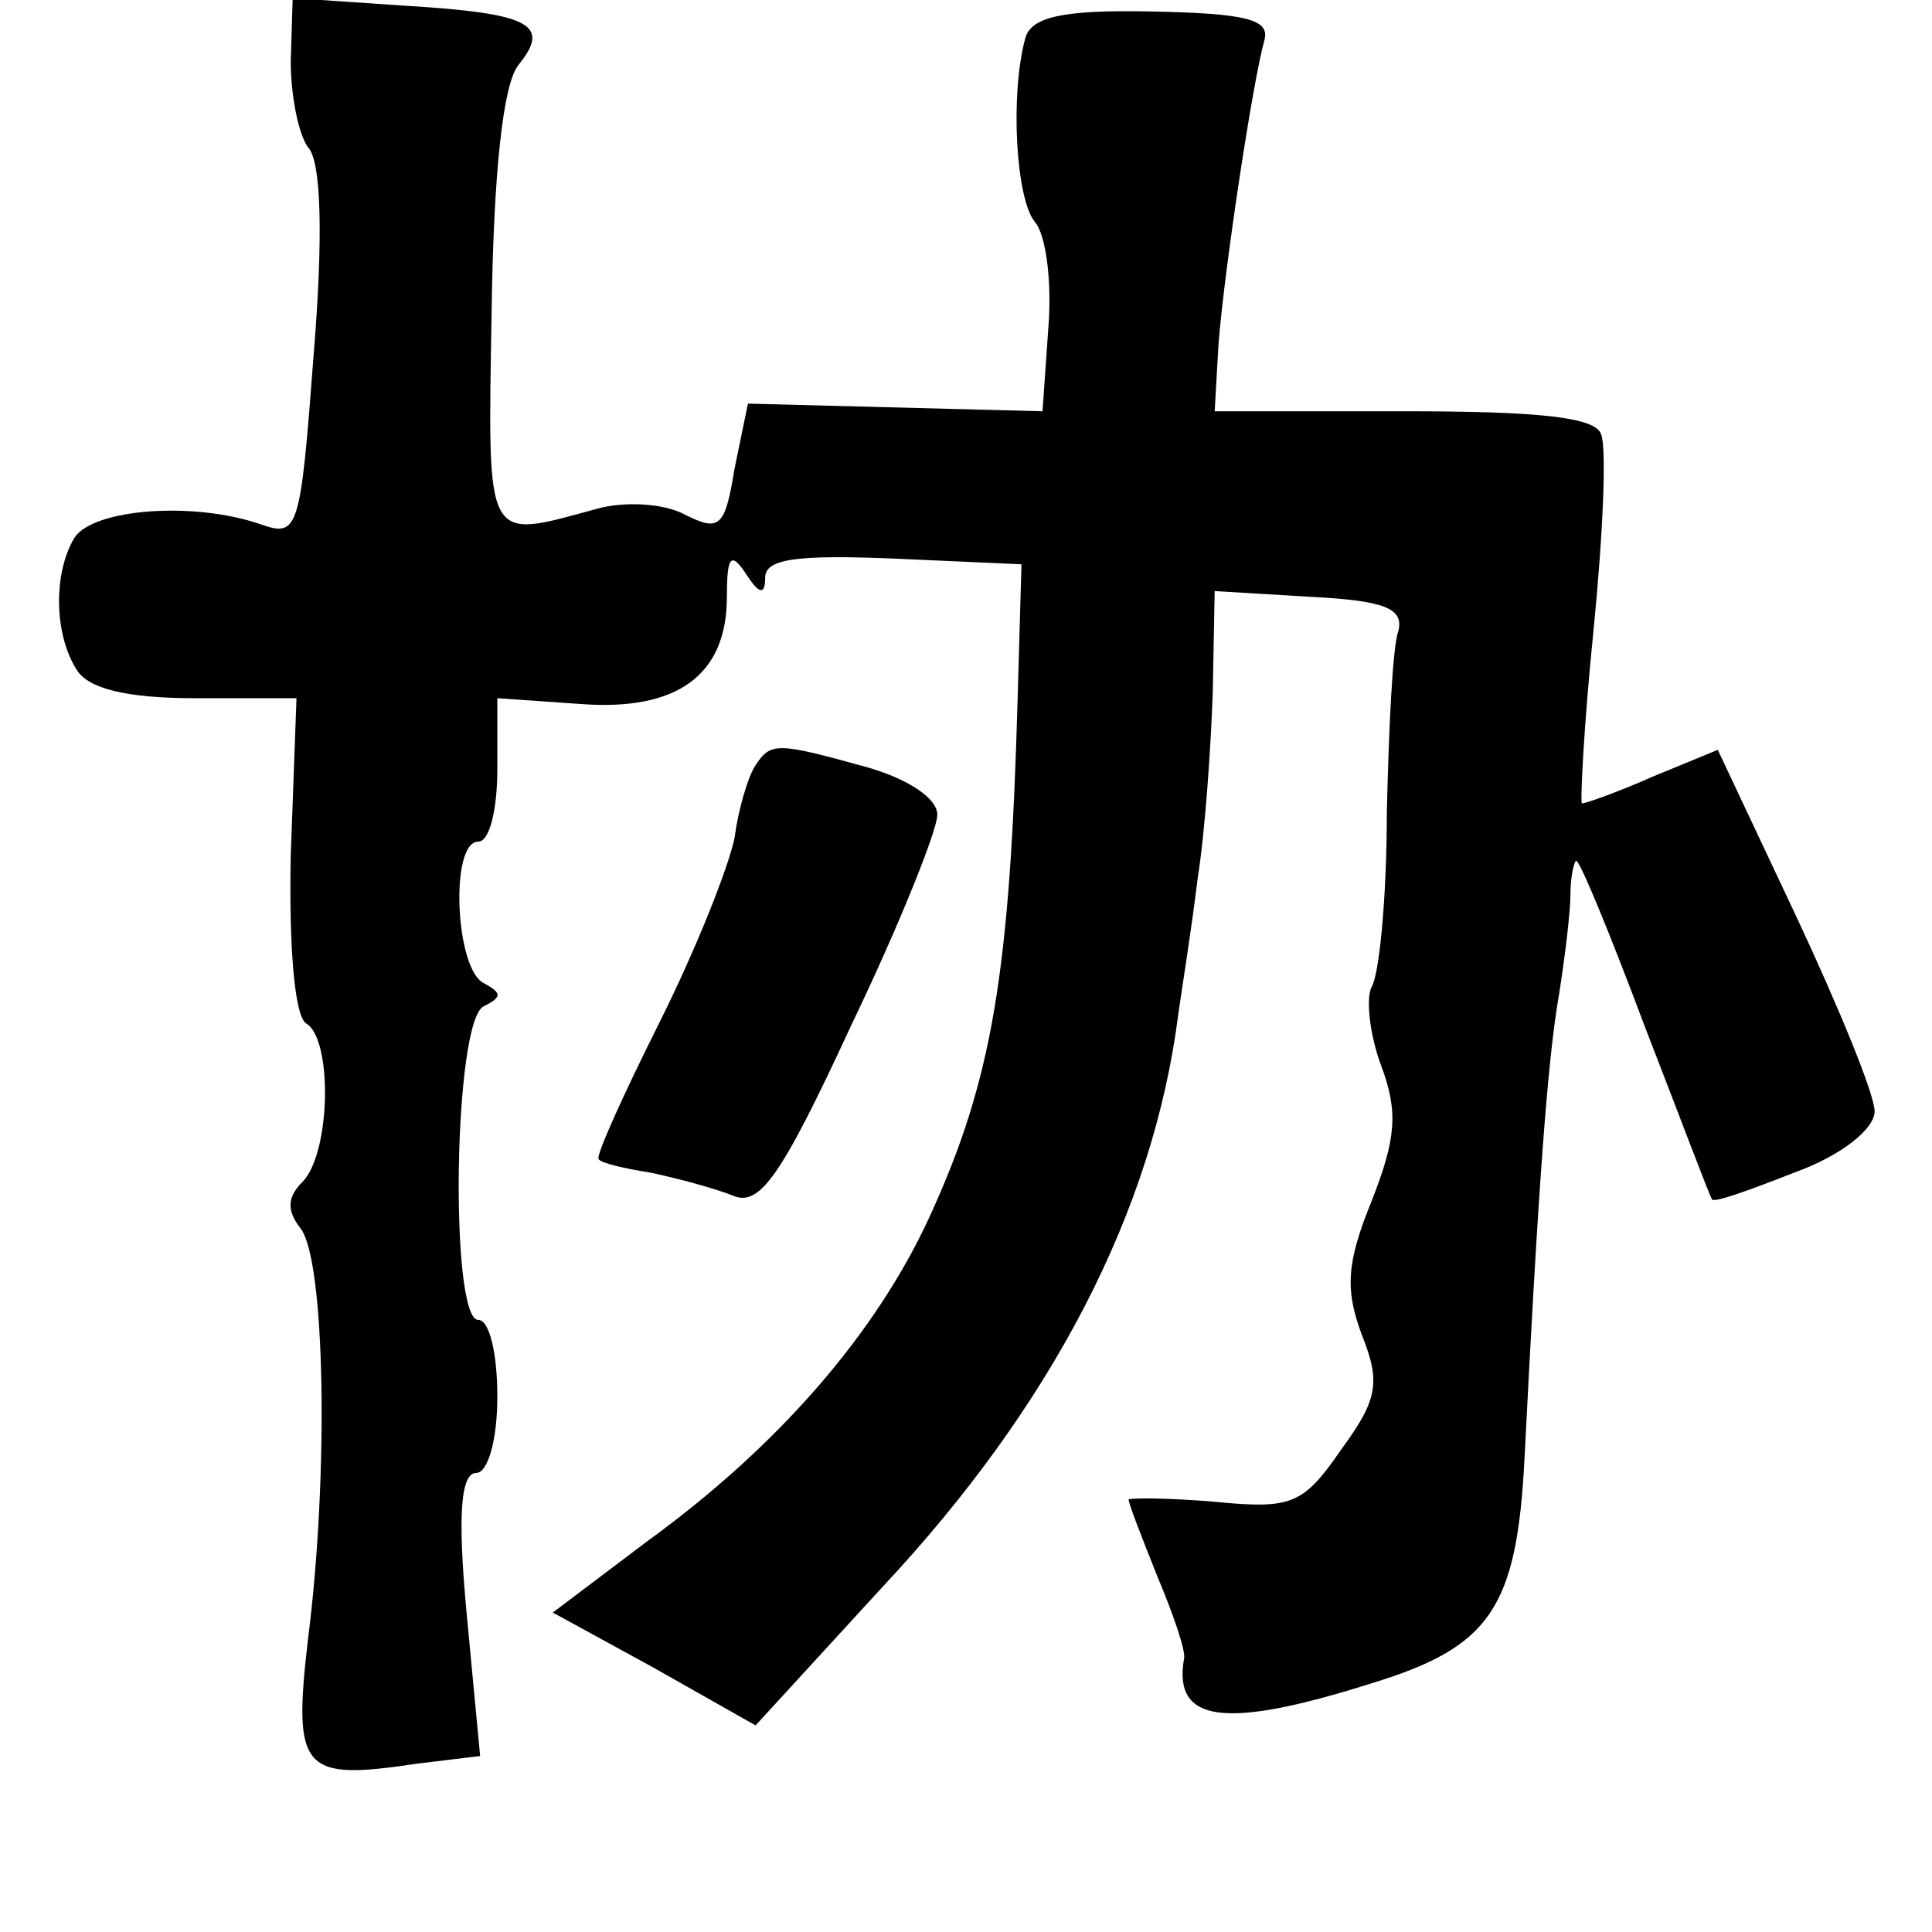<?xml version="1.0" standalone="no"?>
<!DOCTYPE svg PUBLIC "-//W3C//DTD SVG 20010904//EN"
 "http://www.w3.org/TR/2001/REC-SVG-20010904/DTD/svg10.dtd">
<svg version="1.0" xmlns="http://www.w3.org/2000/svg"
 width="101pt" height="101pt" viewBox="0 0 101 101"
 preserveAspectRatio="xMidYMid meet">
<g transform="translate(0,101) scale(0.1,-0.1)"
fill="#000000" stroke="none">
<path d="M152 978 c0 -18 4 -38 9 -45 7 -7 8 -47 3 -108 -7 -93 -8 -96 -28
-89 -35 12 -87 8 -97 -7 -11 -18 -11 -50 1 -69 6 -10 26 -15 62 -15 l53 0 -3
-82 c-1 -48 2 -84 8 -88 14 -8 13 -68 -2 -83 -8 -8 -8 -15 -1 -24 13 -16 15
-129 4 -215 -8 -69 -3 -74 57 -65 l33 4 -7 74 c-5 53 -3 74 5 74 6 0 11 17 11
40 0 22 -4 40 -10 40 -15 0 -13 157 3 164 10 5 9 7 0 12 -15 7 -18 74 -3 74 6
0 10 17 10 38 l0 37 43 -3 c51 -4 77 15 77 56 0 21 2 24 10 12 7 -11 10 -11
10 -2 0 10 17 12 67 10 l67 -3 -2 -70 c-4 -143 -13 -199 -46 -271 -28 -61 -79
-120 -148 -170 l-49 -37 53 -29 53 -30 66 72 c89 95 142 197 155 300 2 14 7
45 10 70 4 25 7 69 8 98 l1 53 50 -3 c39 -2 49 -6 46 -18 -3 -8 -5 -51 -6 -95
0 -44 -4 -85 -8 -91 -3 -6 -1 -25 5 -41 9 -24 8 -38 -5 -71 -13 -32 -14 -46
-5 -70 10 -25 8 -34 -11 -60 -20 -29 -26 -31 -67 -27 -24 2 -44 2 -44 1 0 -2
7 -20 15 -40 8 -19 15 -39 14 -43 -6 -34 22 -37 98 -13 62 19 76 39 80 118 7
139 12 208 18 242 3 19 6 43 6 53 0 9 2 17 3 17 2 0 18 -39 36 -87 19 -49 34
-89 35 -90 1 -2 20 5 43 14 25 9 42 23 42 32 0 9 -19 55 -41 102 l-41 87 -34
-14 c-18 -8 -35 -14 -37 -14 -1 0 1 41 6 90 5 50 7 96 4 103 -3 9 -33 12 -103
12 l-99 0 2 35 c3 39 18 138 24 159 3 11 -10 14 -59 15 -47 1 -63 -3 -66 -14
-8 -29 -5 -84 5 -96 6 -7 9 -32 7 -56 l-3 -43 -77 2 -77 2 -7 -34 c-5 -31 -8
-33 -26 -24 -11 6 -32 7 -46 3 -59 -16 -57 -20 -55 103 1 73 6 119 14 129 17
21 7 27 -59 31 l-59 4 -1 -33z"/>
<path d="M395 610 c-4 -6 -9 -23 -11 -38 -3 -15 -20 -58 -39 -96 -19 -38 -34
-71 -32 -72 1 -2 14 -5 27 -7 14 -3 33 -8 43 -12 14 -6 25 9 62 89 25 52 45
102 45 110 0 9 -16 19 -37 25 -47 13 -50 13 -58 1z"/>
</g>
</svg>
